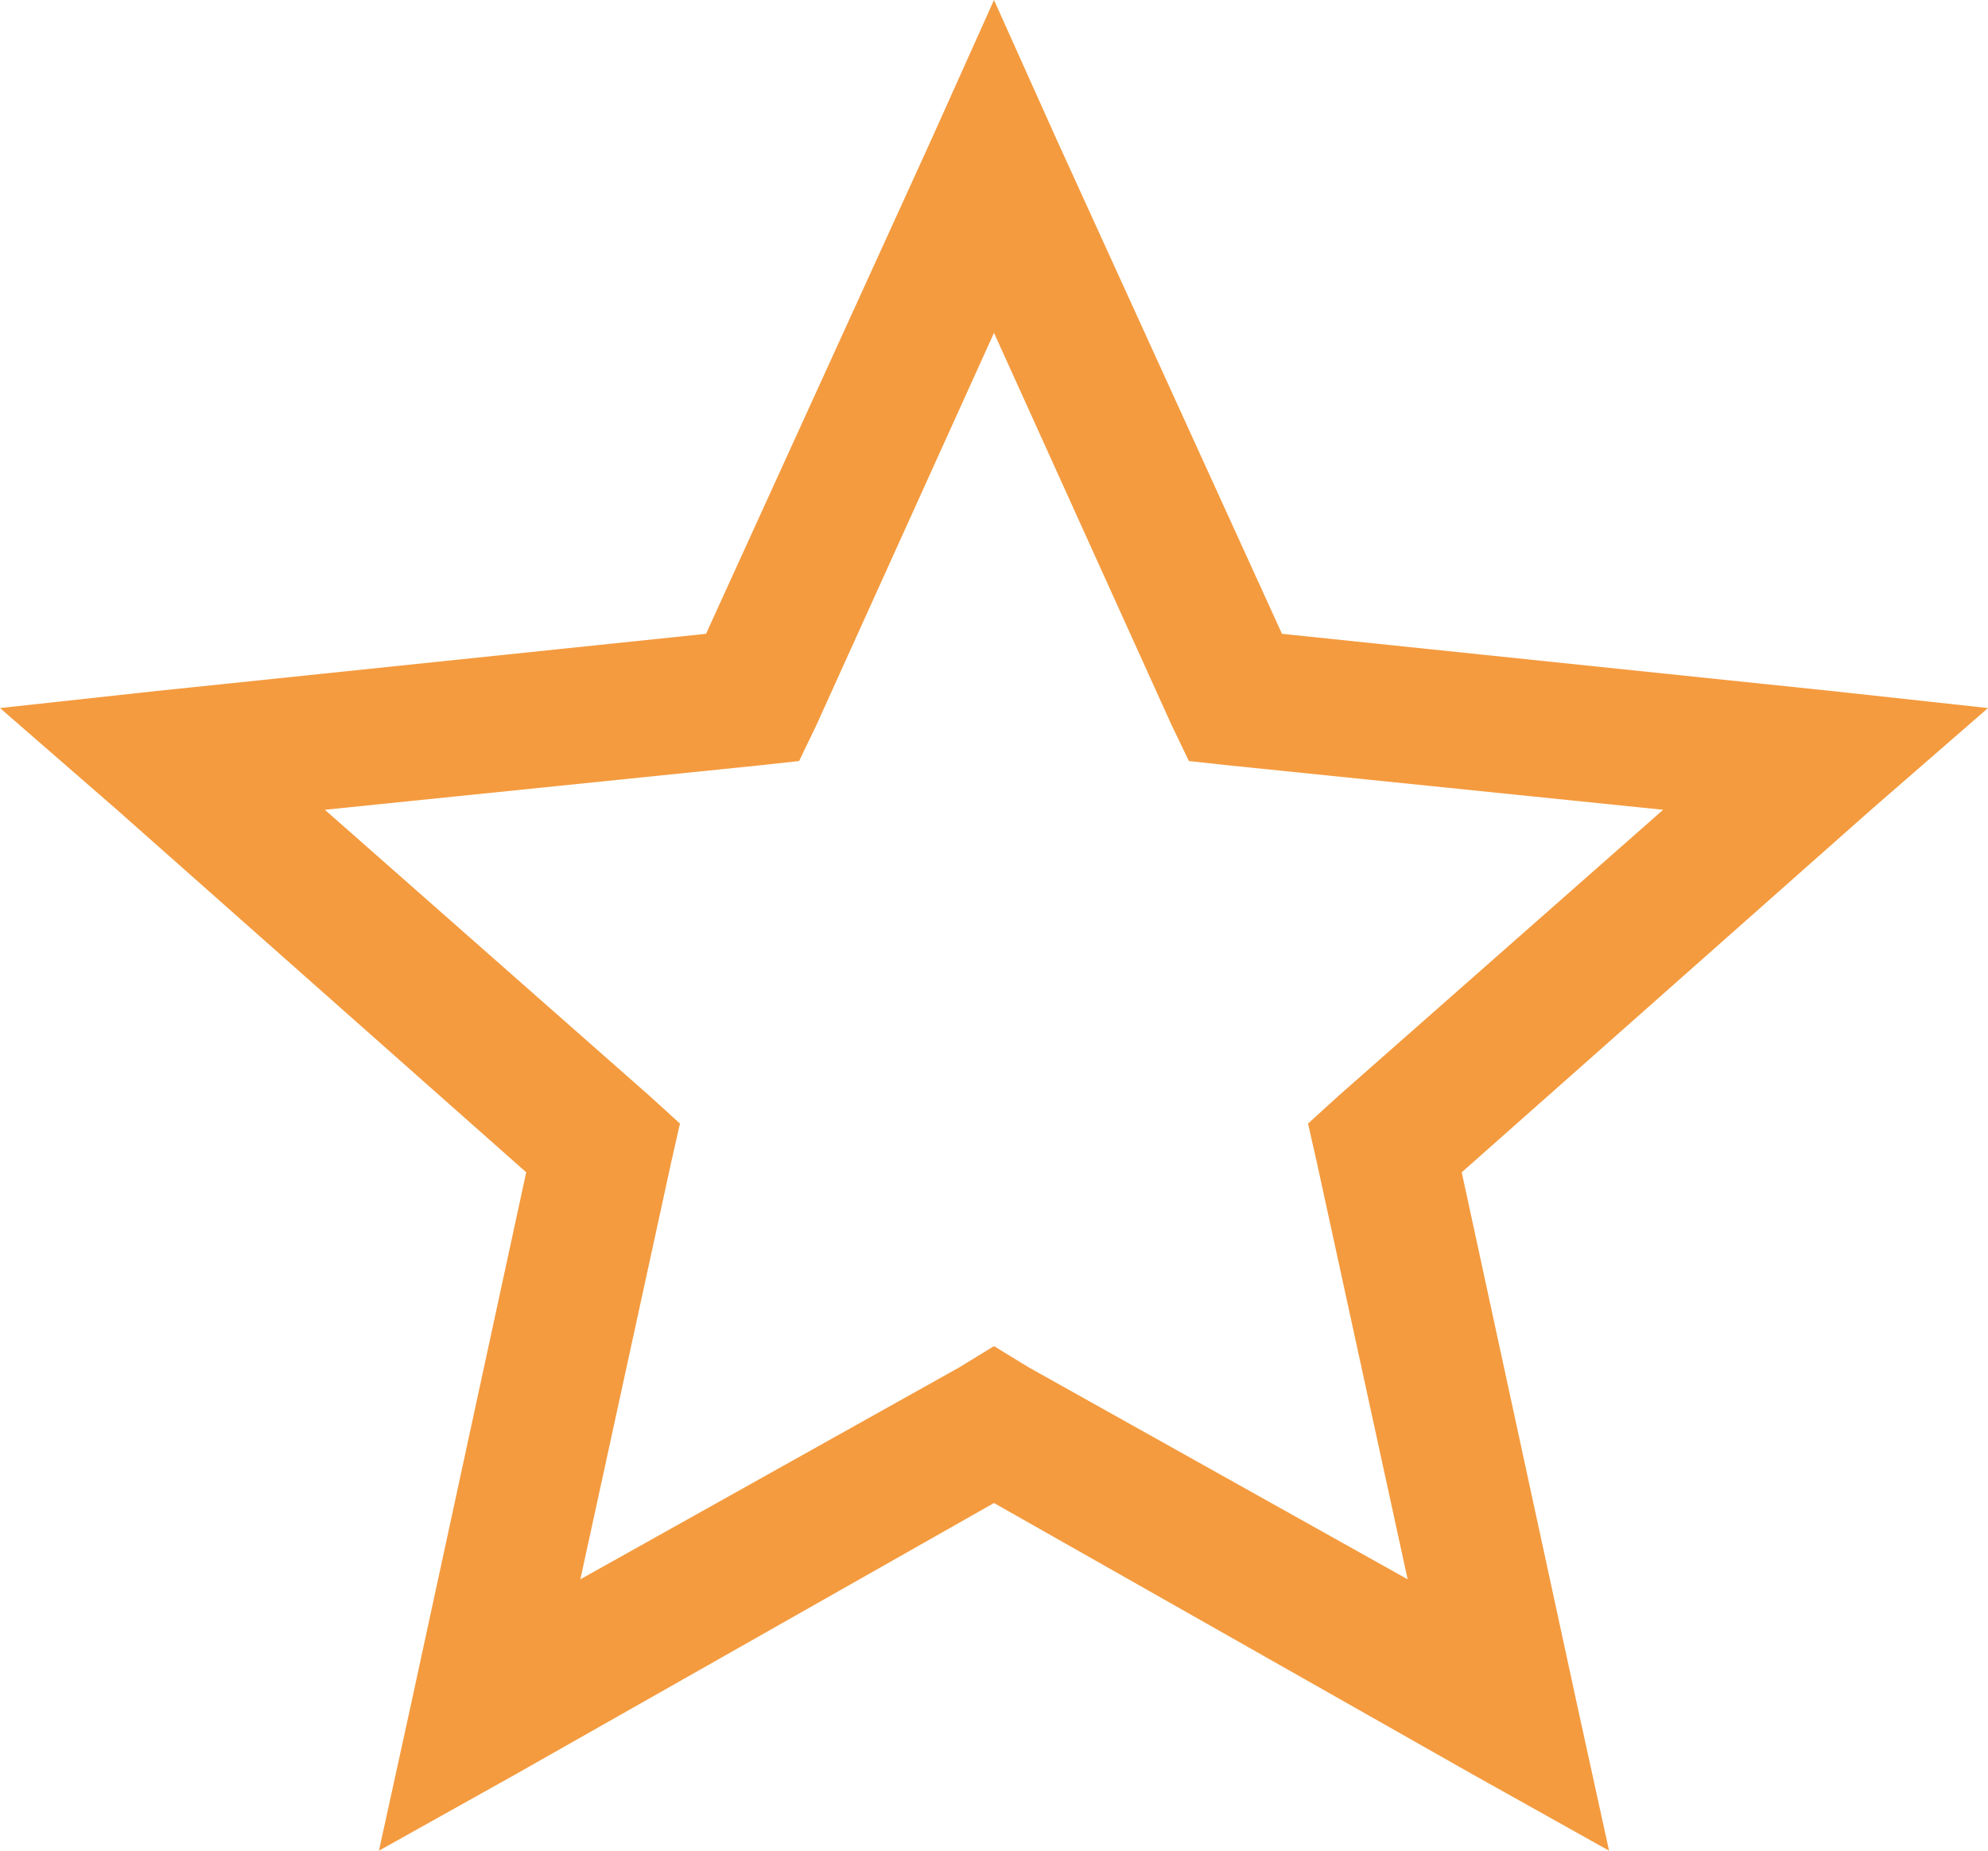 <svg width="29" height="27" viewBox="0 0 29 27" fill="none" xmlns="http://www.w3.org/2000/svg">
<path fill-rule="evenodd" clip-rule="evenodd" d="M13.584 2.041L14.5 0L15.416 2.041L18.701 9.247L26.726 10.082L29 10.33L27.294 11.814L21.323 17.103L22.998 24.835L23.472 27L21.482 25.887L14.5 21.928L7.519 25.887L5.528 27L6.002 24.835L7.676 17.103L1.706 11.814L0 10.33L2.275 10.082L10.299 9.247L13.584 2.041ZM17.09 10.577L14.5 4.856L11.91 10.577L11.657 11.103L11.088 11.165L4.739 11.814L9.477 15.99L9.919 16.392L9.793 16.948L8.466 23.041L13.995 19.948L14.5 19.639L15.005 19.948L20.534 23.041L19.207 16.948L19.081 16.392L19.523 15.99L24.261 11.814L17.912 11.165L17.343 11.103L17.09 10.577Z" fill="#F49B3F"/>
</svg>
